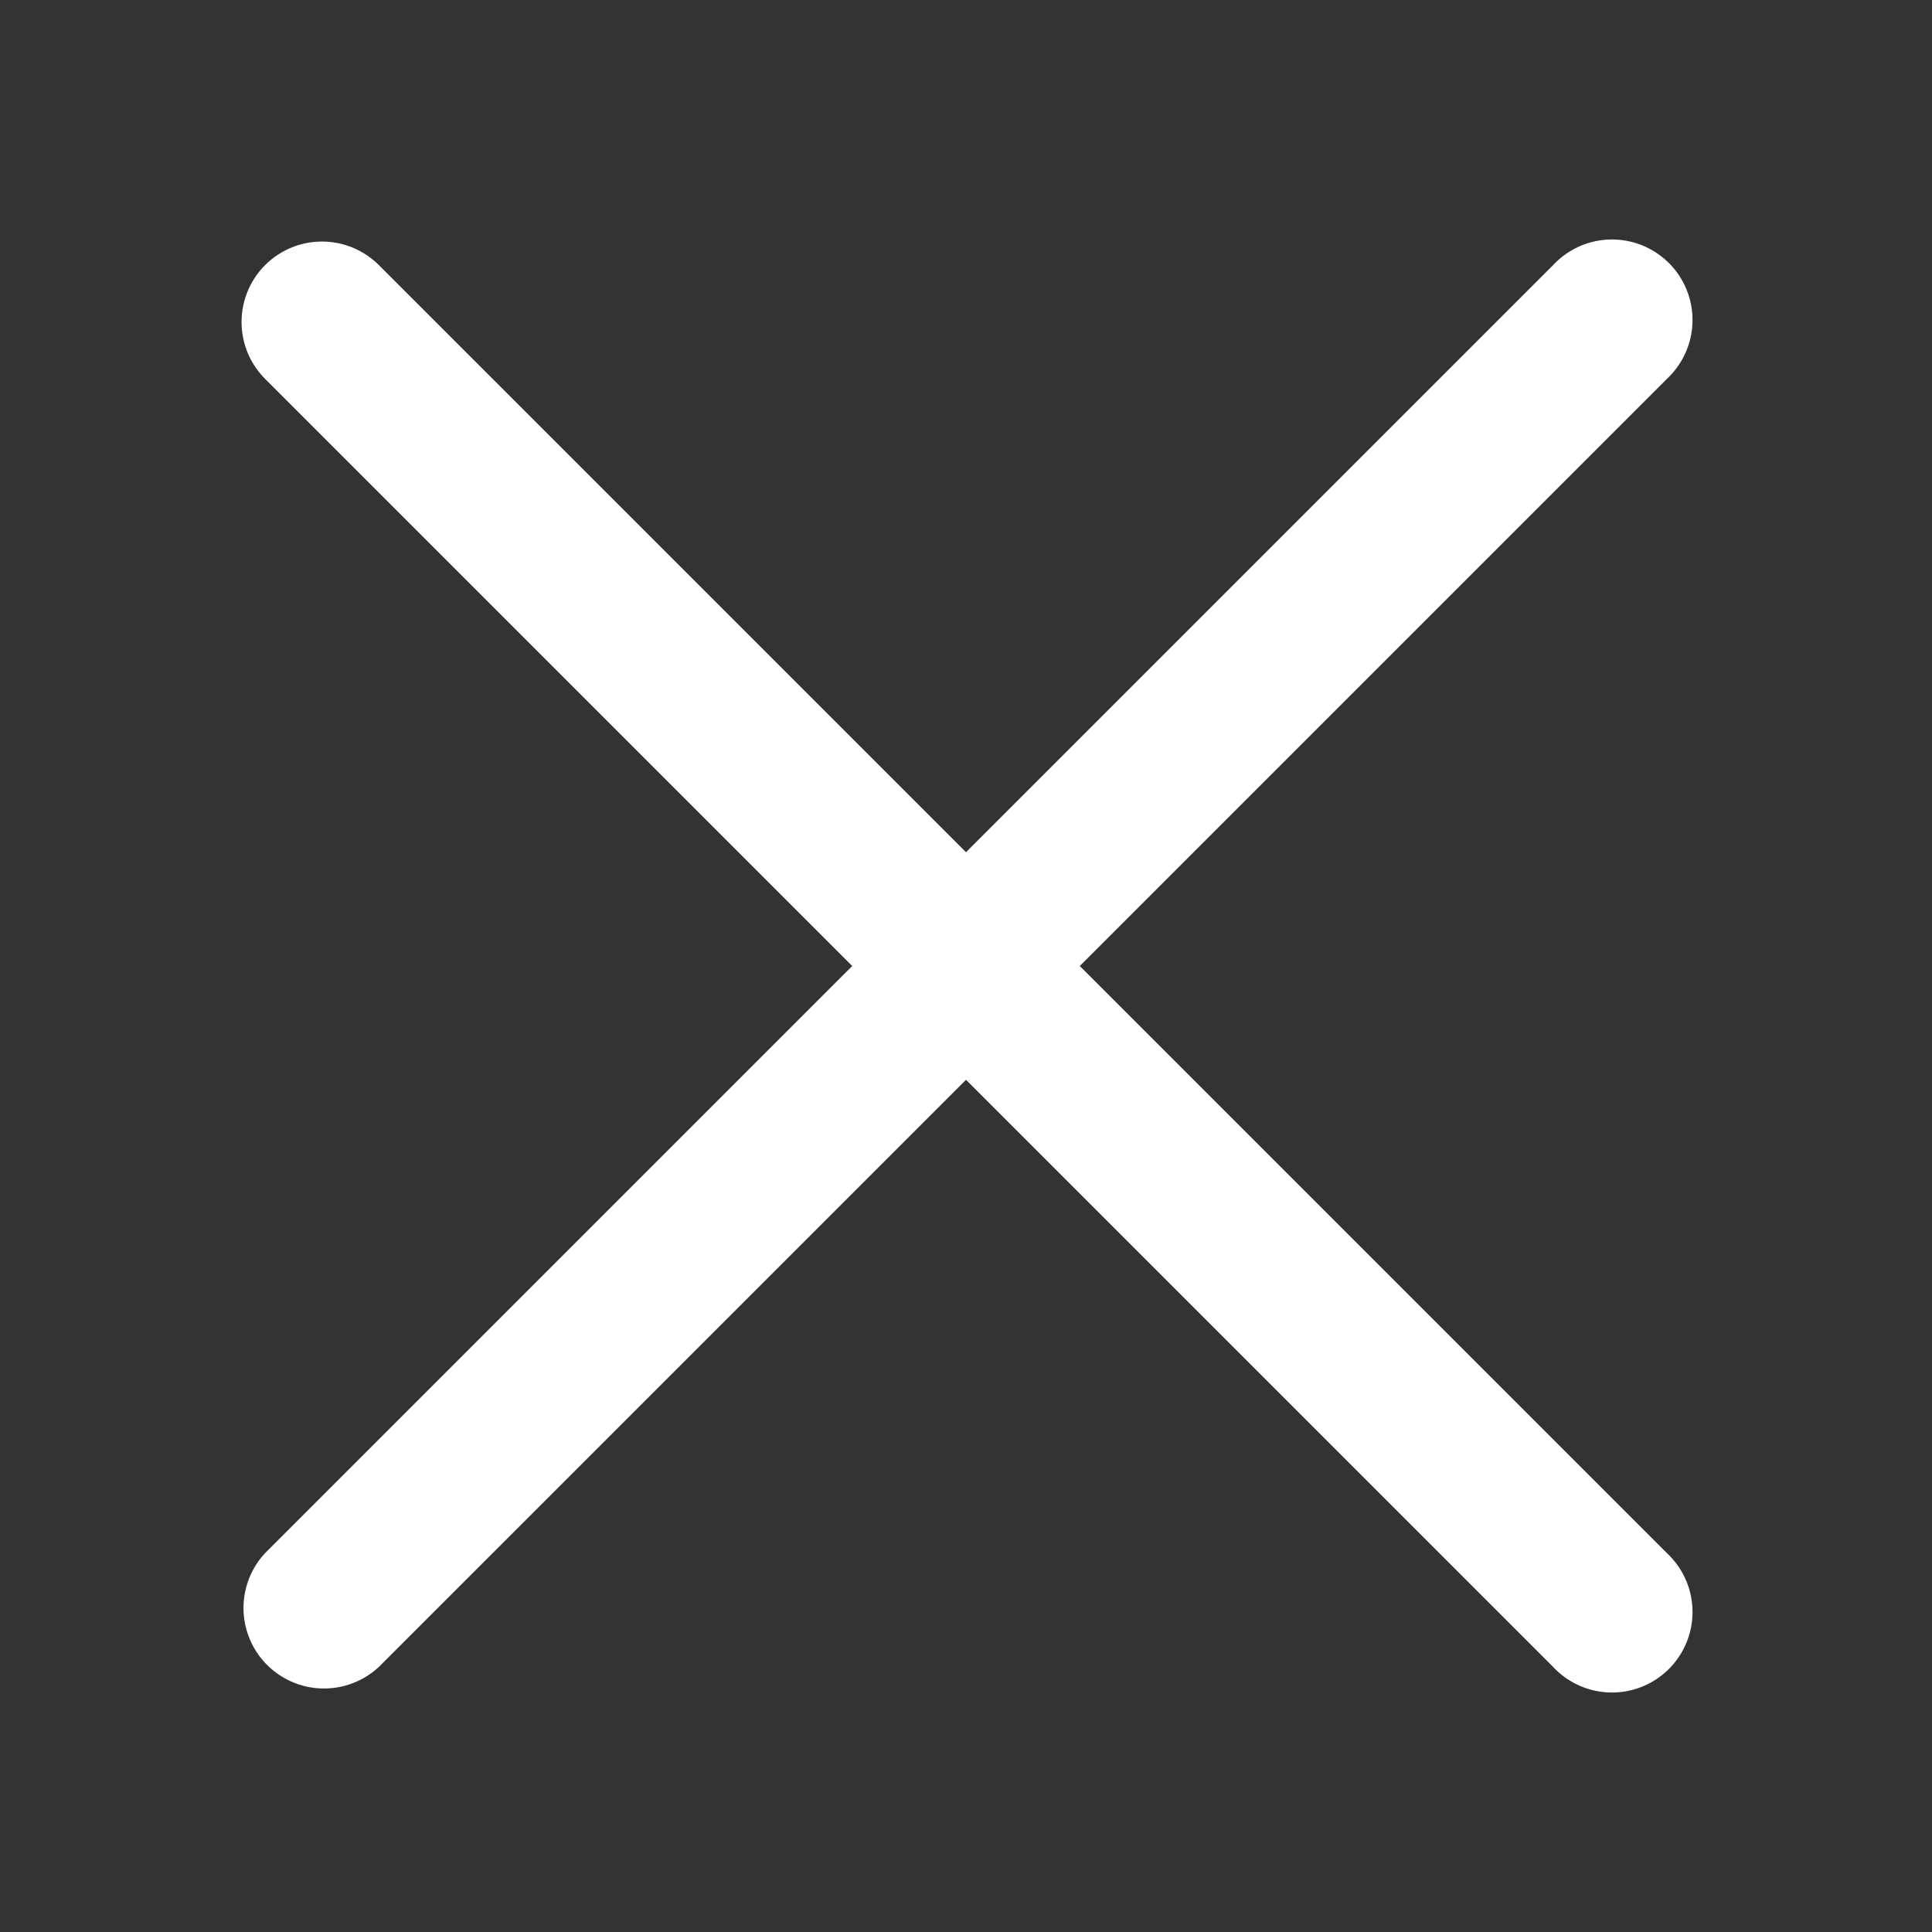 <svg xmlns="http://www.w3.org/2000/svg" width="18" height="18" fill="none" viewBox="0 0 18 18">
  <rect x="0" y="0" width="18" height="18" fill="#333333" stroke="none"/>
  <path fill="#fff" fill-rule="evenodd" d="M2.47 2.47a.75.75 0 0 1 1.06 0L9 7.94l5.47-5.47a.75.75 0 1 1 1.06 1.06L10.06 9l5.47 5.47a.75.75 0 1 1-1.06 1.06L9 10.06l-5.47 5.47a.75.75 0 0 1-1.06-1.06L7.94 9 2.47 3.53a.75.75 0 0 1 0-1.06" clip-rule="evenodd"/>
</svg>
